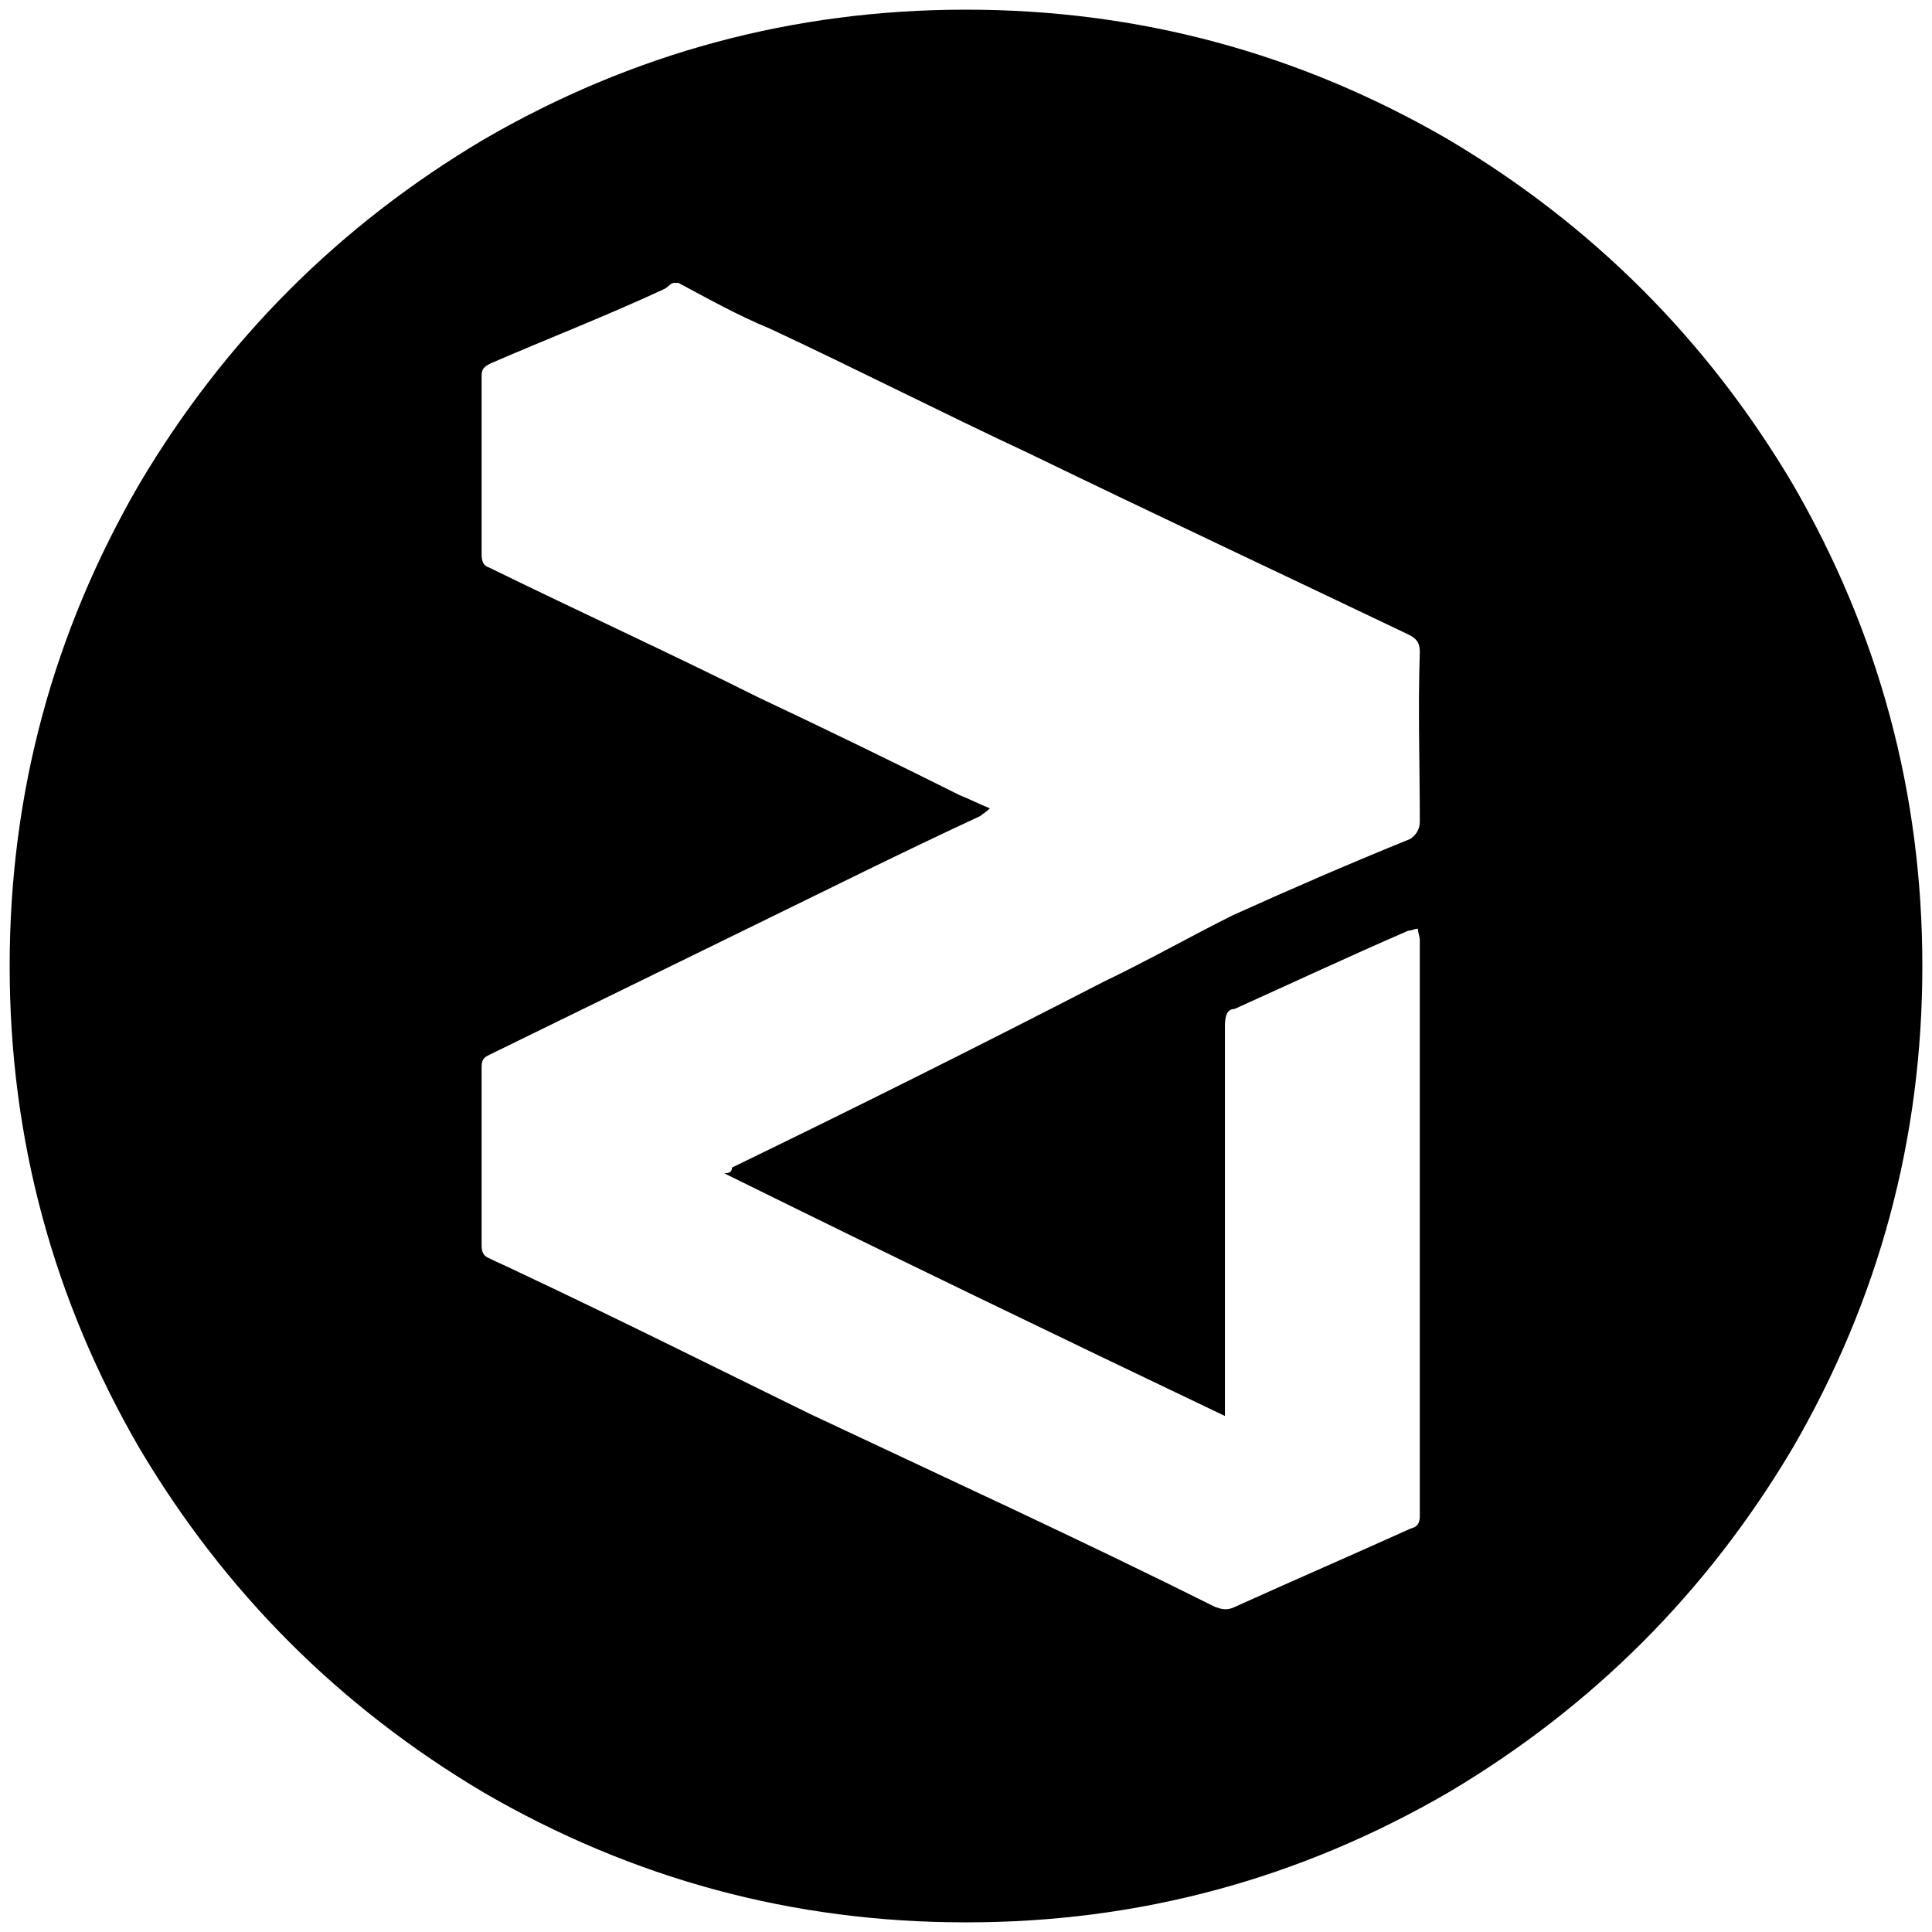 <svg xmlns="http://www.w3.org/2000/svg" viewBox="0 0 1000 1000"><path d="M499.507 995.003h.99c89.01 0 172.088-22.45 249.23-67.253 74.474-44.209 133.814-103.55 178.023-178.022 44.803-77.143 67.253-160.418 67.253-249.726 0-89.308-22.45-172.583-67.253-249.726-44.209-74.473-103.55-133.814-178.022-178.023C672.585 27.45 589.31 5 500.002 5c-89.308 0-172.583 22.45-249.726 67.253-74.473 44.209-133.814 103.55-178.023 178.023C27.451 327.419 5 410.694 5 500.002c0 89.308 22.45 172.583 67.253 249.726C116.462 824.2 175.803 883.54 250.276 927.75c77.143 44.803 160.22 67.253 249.231 67.253zm-250.22-350.11v-92.968c0-3.956 1.978-4.945 3.956-5.934l133.517-65.275c40.55-19.78 80.11-39.56 120.66-58.352.988-.989 2.966-1.978 4.944-3.956-4.945-1.978-10.879-4.945-15.824-6.923-33.626-16.813-68.242-33.627-103.846-50.44-45.495-22.747-92.968-44.506-139.451-67.253-2.967-.989-3.956-2.967-3.956-6.923v-91.978c0-3.956.989-4.945 4.945-6.923 29.67-12.858 60.33-24.726 90-38.572 2.967-1.978 2.967-2.967 4.945-2.967h1.978c14.835 7.912 30.66 16.813 47.473 23.736 44.505 20.77 89.011 43.517 133.517 64.286 65.275 31.649 130.55 62.308 196.813 93.957 3.957 1.978 5.935 3.956 5.935 8.9-.99 29.671 0 59.342 0 88.023 0 3.956-1.978 6.923-4.946 8.901-31.648 12.857-61.318 25.715-91.978 39.56-21.758 10.88-44.505 23.737-67.253 34.616-63.297 32.638-126.594 64.286-191.869 95.935 0 1.978-.989 2.967-3.956 2.967 86.045 42.527 172.089 84.066 259.122 125.605v-201.76c0-4.944.99-8.9 4.945-8.9 30.66-13.847 60.33-27.693 90-40.55 1.978 0 2.968-.99 4.946-.99 0 1.979.989 3.957.989 5.935v297.693c0 3.956-.99 5.934-4.946 6.923-30.659 13.847-60.33 26.704-90.989 40.55-3.956 1.978-6.923.989-9.89 0-69.231-34.616-140.44-67.253-209.671-99.89-48.462-23.737-99.89-49.451-150.33-73.188-5.934-2.967-10.88-4.945-16.813-7.912-1.978-.989-2.967-2.967-2.967-5.934z"/></svg>